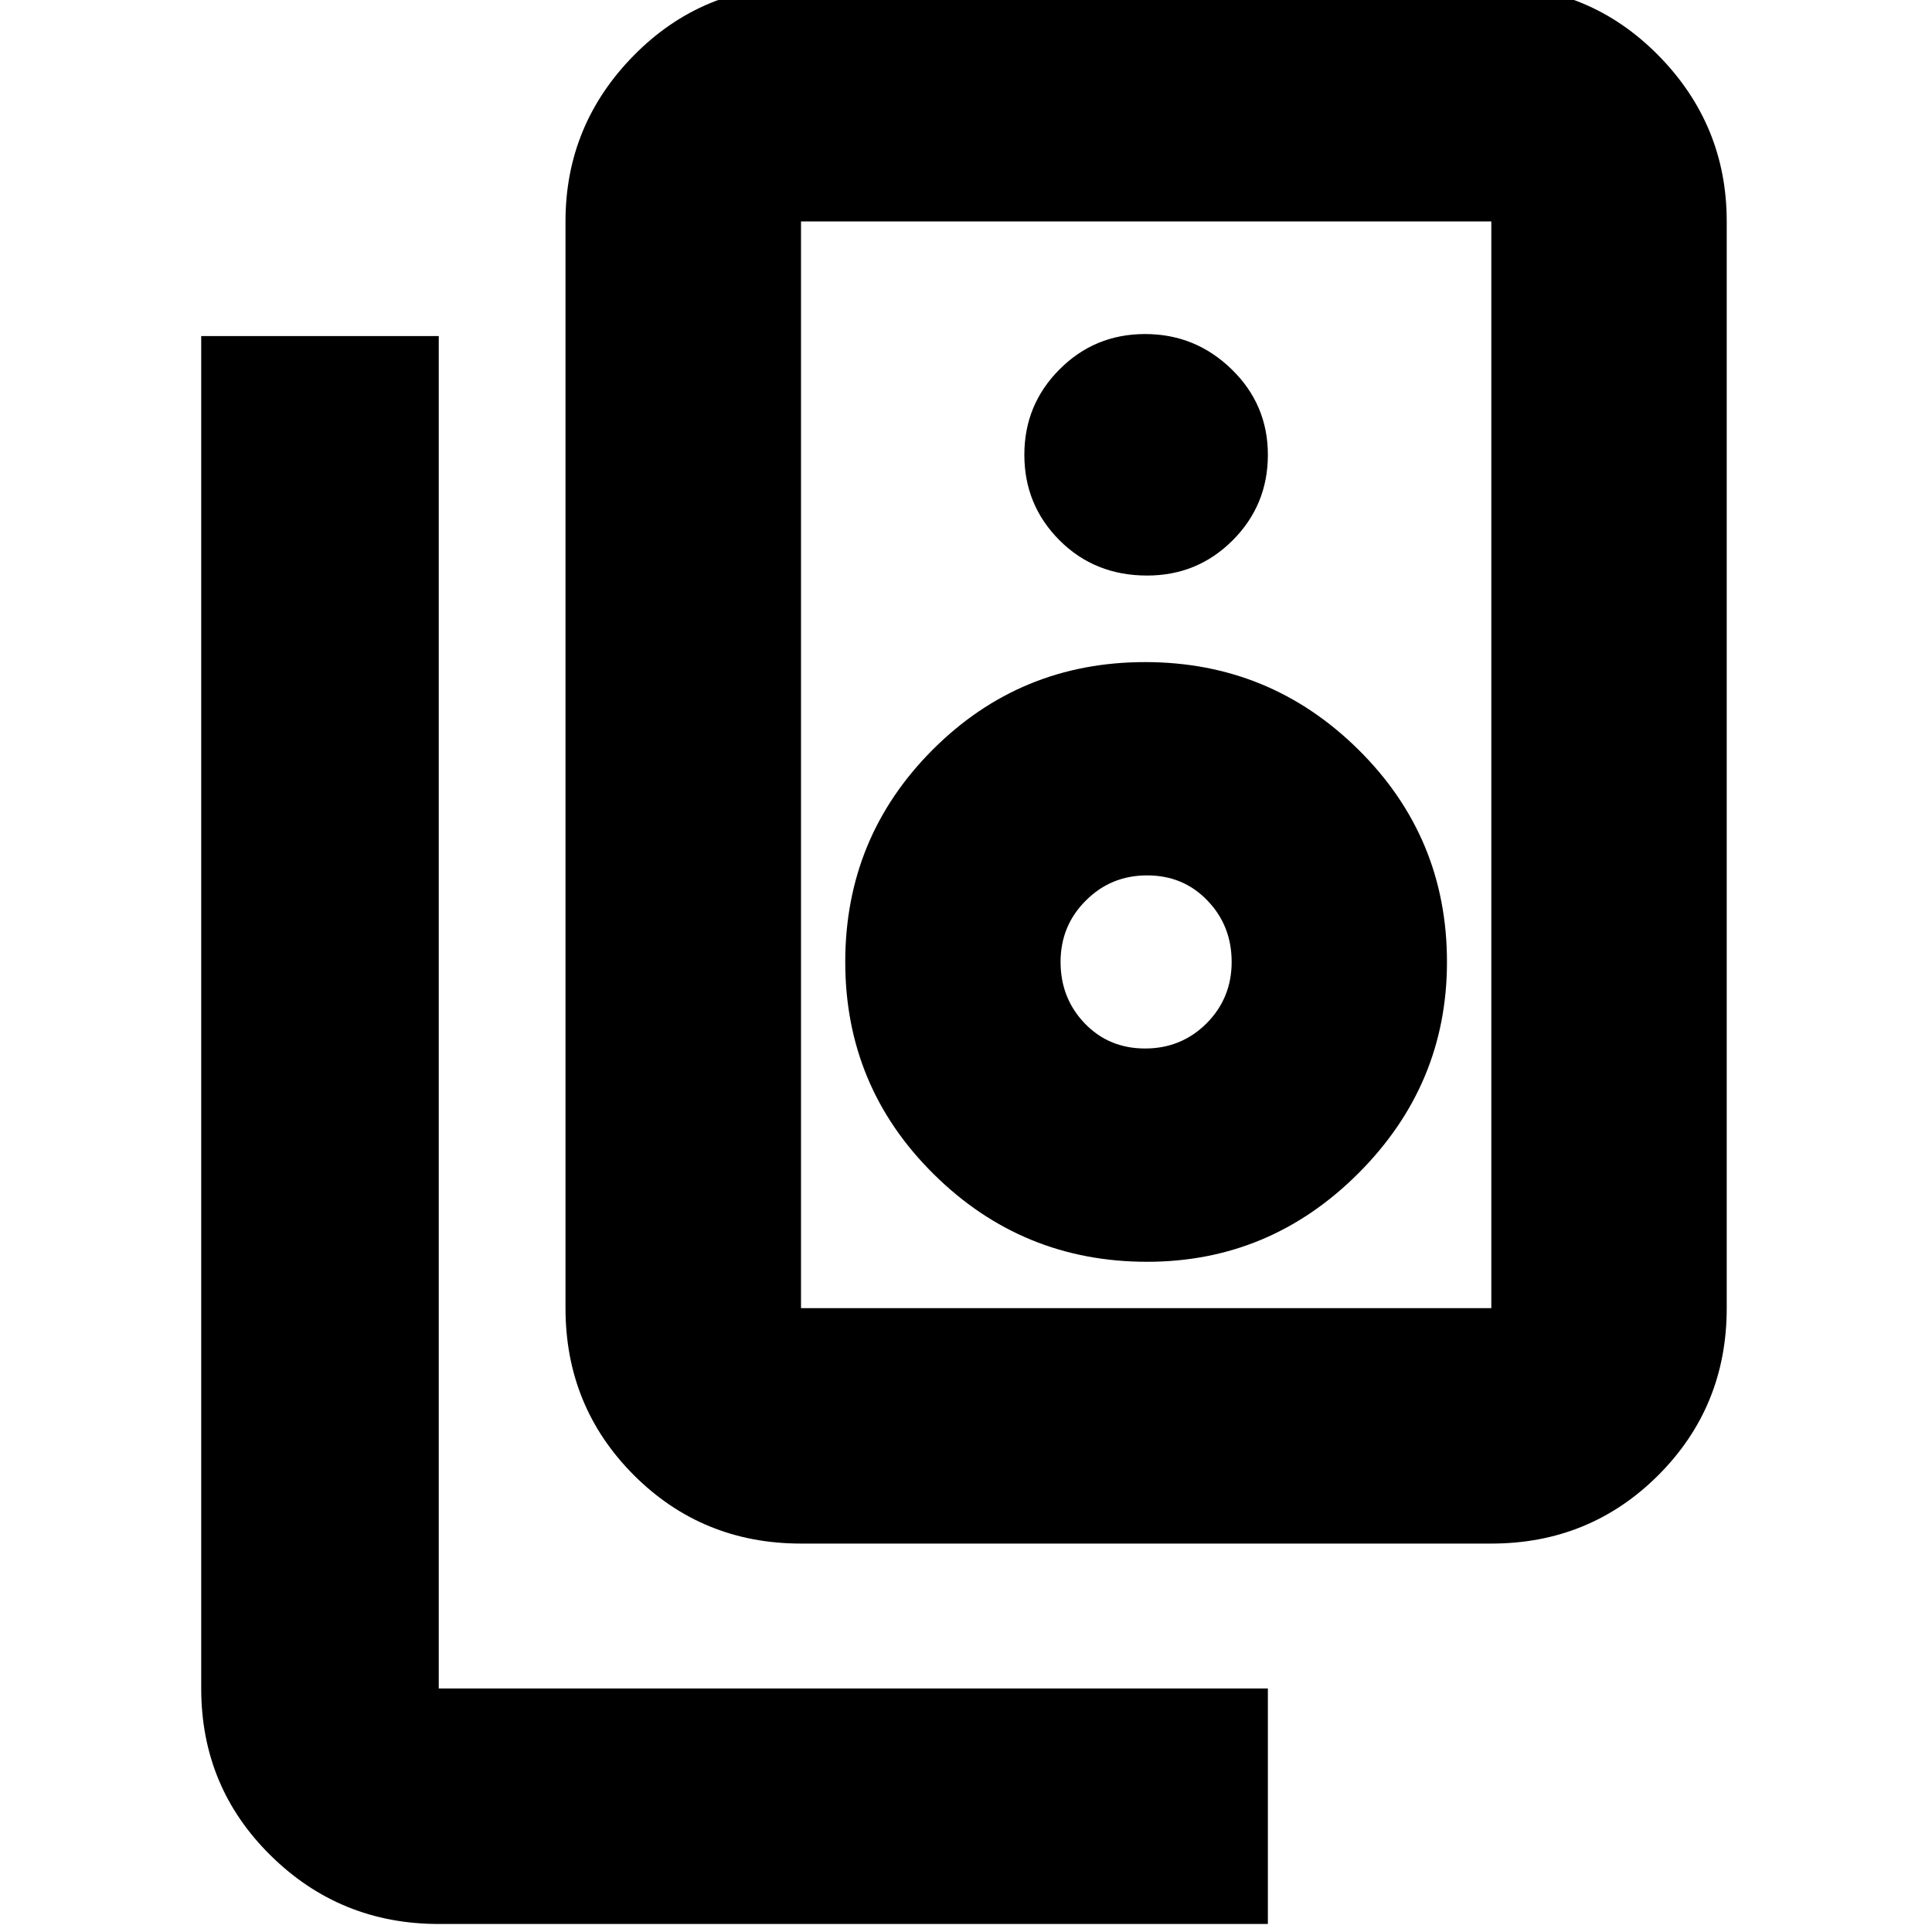 <svg xmlns="http://www.w3.org/2000/svg" height="20" width="20"><path d="M8.292 13.542h7.146V2.292H8.292v11.25Zm0 2.437q-1.021 0-1.73-.708-.708-.709-.708-1.729V2.292q0-1 .708-1.719.709-.719 1.73-.719h7.146q1.02 0 1.729.719.708.719.708 1.719v11.25q0 1.02-.708 1.729-.709.708-1.729.708Zm3.583-10.021q.521 0 .885-.364.365-.365.365-.886 0-.52-.375-.885t-.896-.365q-.521 0-.885.365-.365.365-.365.885 0 .521.365.886.364.364.906.364Zm0 7.104q1.271 0 2.187-.916.917-.917.917-2.188 0-1.291-.917-2.198-.916-.906-2.208-.906-1.292 0-2.198.906-.906.907-.906 2.198 0 1.292.917 2.198.916.906 2.208.906Zm-.021-2.208q-.375 0-.625-.26-.25-.261-.25-.636t.261-.635q.26-.261.635-.261t.625.261q.25.26.25.635t-.26.636q-.261.26-.636.26Zm1.271 9.063H4.542q-1.021 0-1.74-.709-.719-.708-.719-1.729v-14h2.459v14h8.583ZM8.292 2.292v11.25-11.25Z"/></svg>
